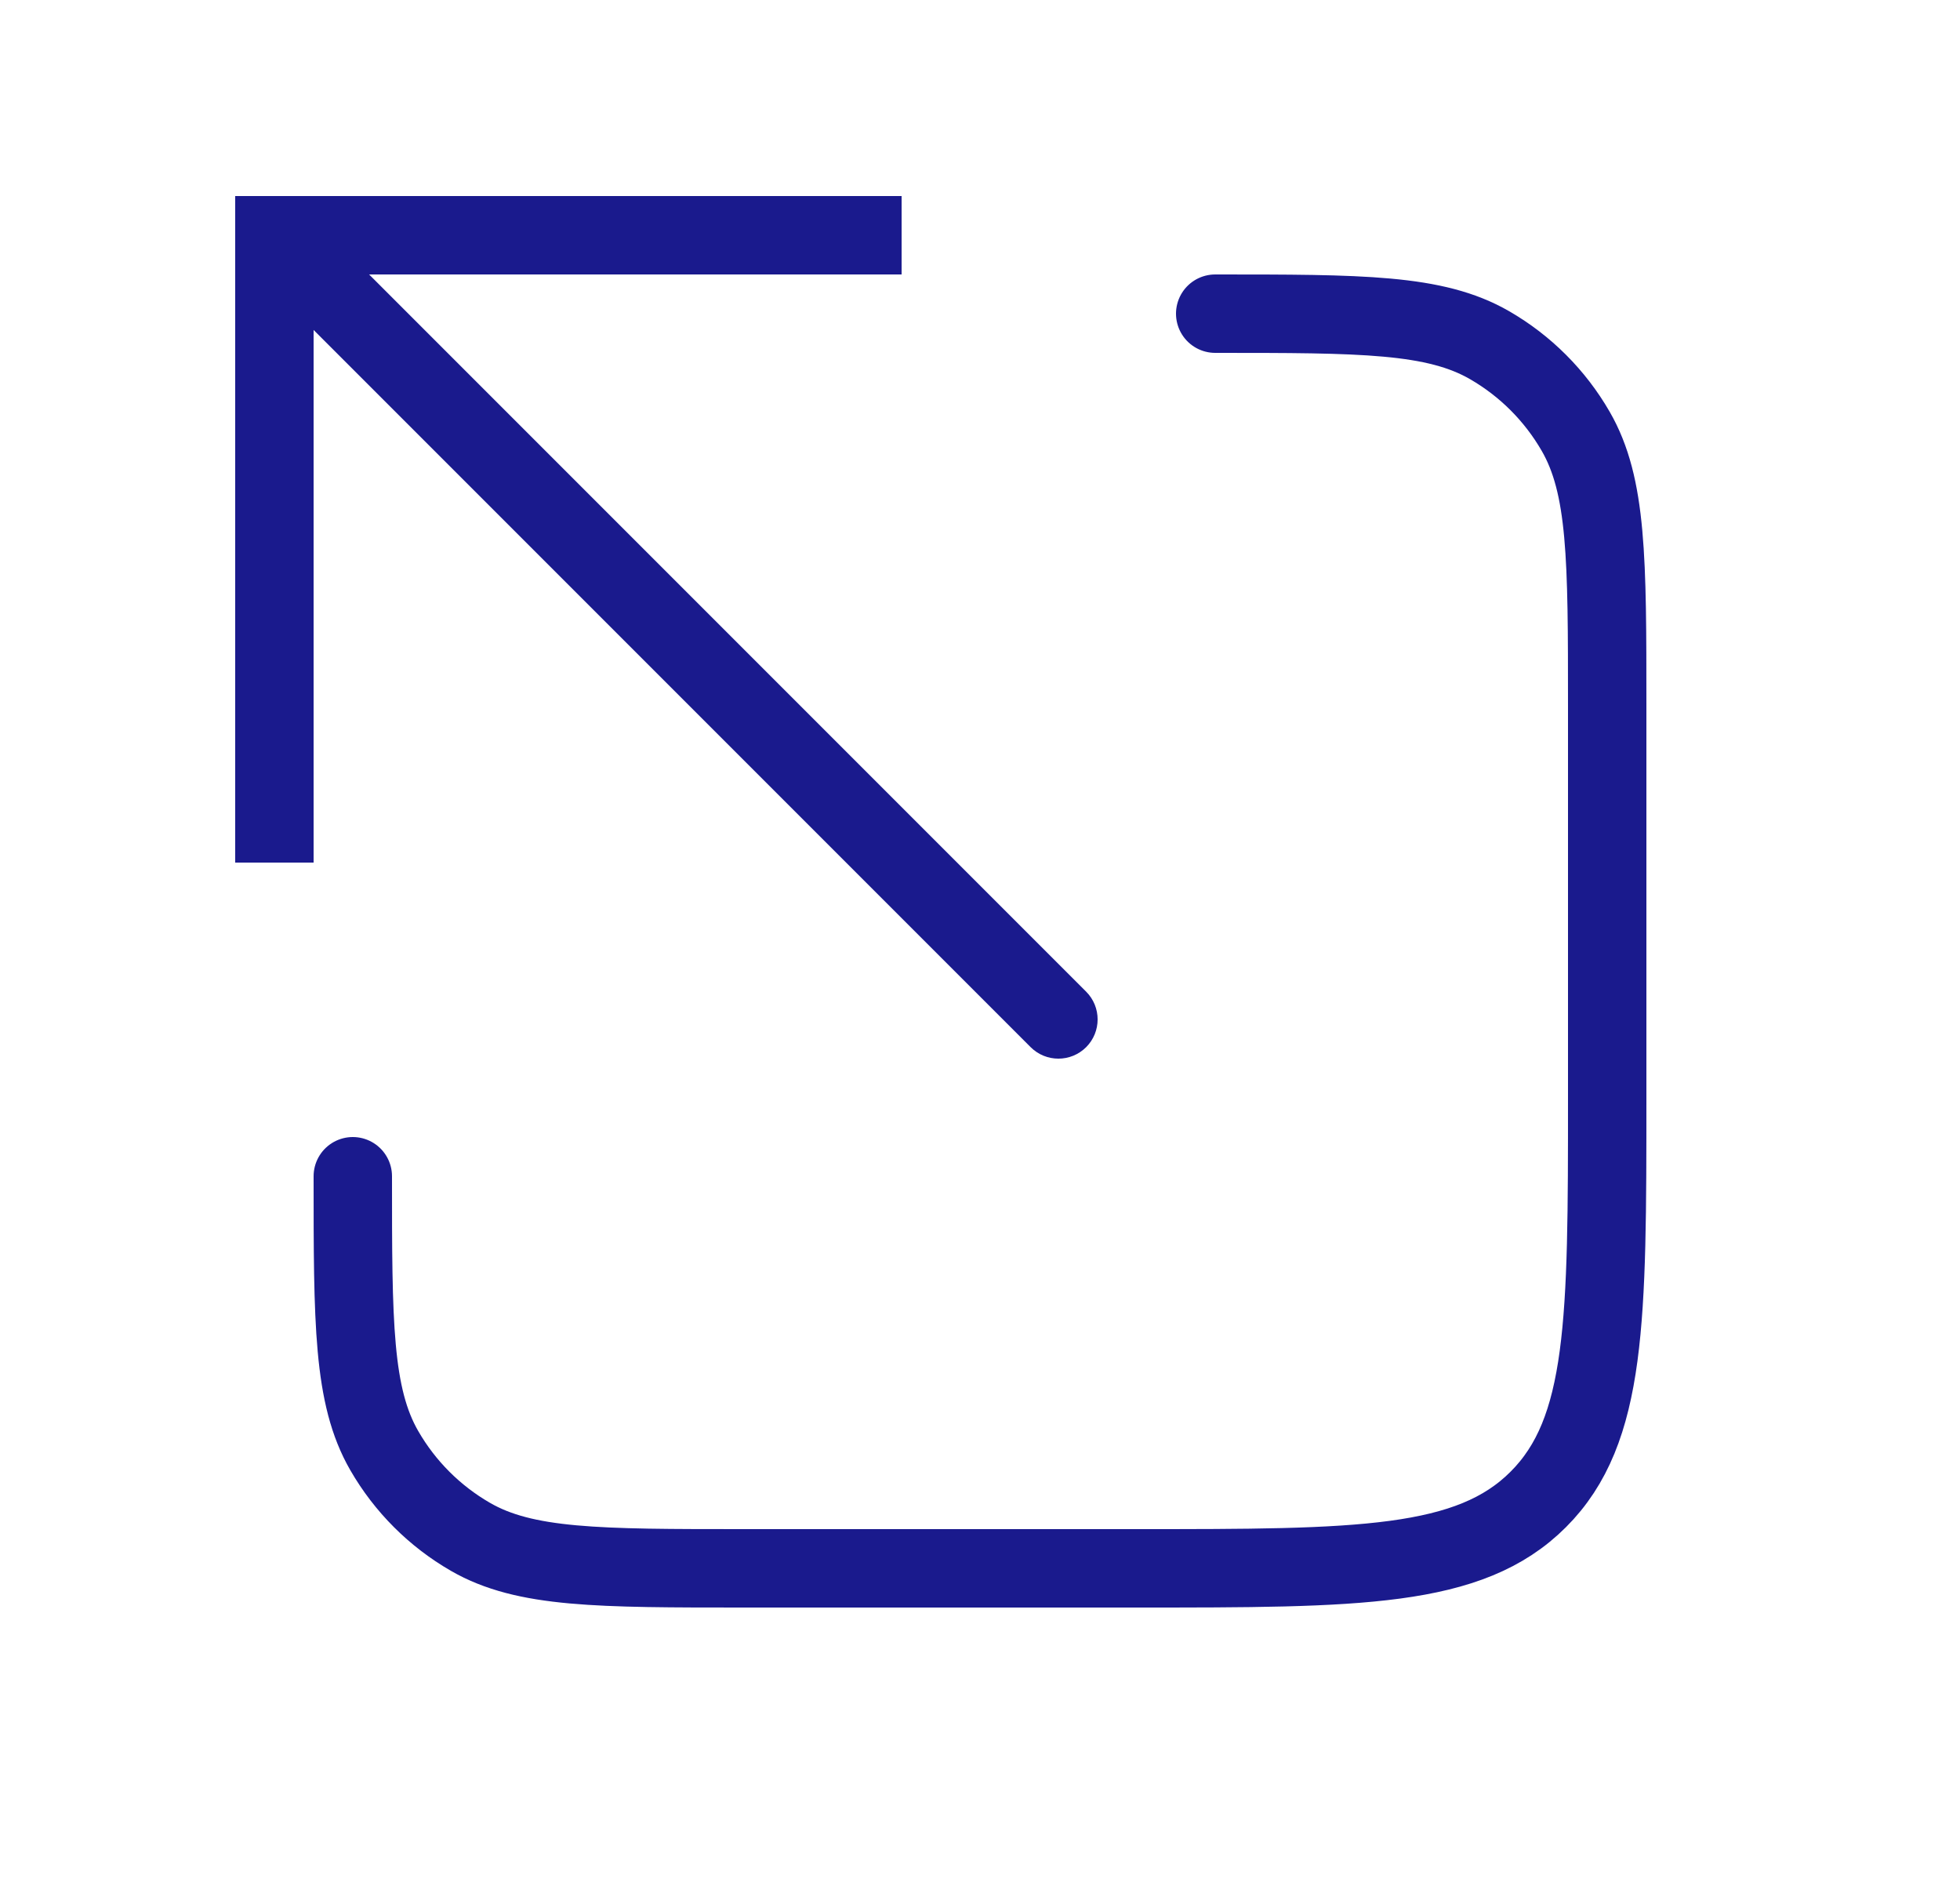 <svg width="25" height="24" viewBox="0 0 25 24" fill="none" xmlns="http://www.w3.org/2000/svg">
<path d="M3.5 3V2.5H3V3H3.5ZM13.146 13.354C13.342 13.549 13.658 13.549 13.854 13.354C14.049 13.158 14.049 12.842 13.854 12.646L13.146 13.354ZM4 11V3H3V11H4ZM3.5 3.5H11.5V2.5H3.5V3.5ZM3.146 3.354L13.146 13.354L13.854 12.646L3.854 2.646L3.146 3.354Z" fill="#1A1A8D"/>
<path d="M4.5 15V15C4.5 16.869 4.5 17.804 4.902 18.5C5.165 18.956 5.544 19.335 6 19.598C6.696 20 7.631 20 9.5 20H14.5C17.328 20 18.743 20 19.621 19.121C20.5 18.243 20.5 16.828 20.5 14V9C20.5 7.131 20.5 6.196 20.098 5.5C19.835 5.044 19.456 4.665 19 4.402C18.304 4 17.369 4 15.5 4V4" stroke="#1A1A8D" stroke-linecap="round"/>
</svg>
